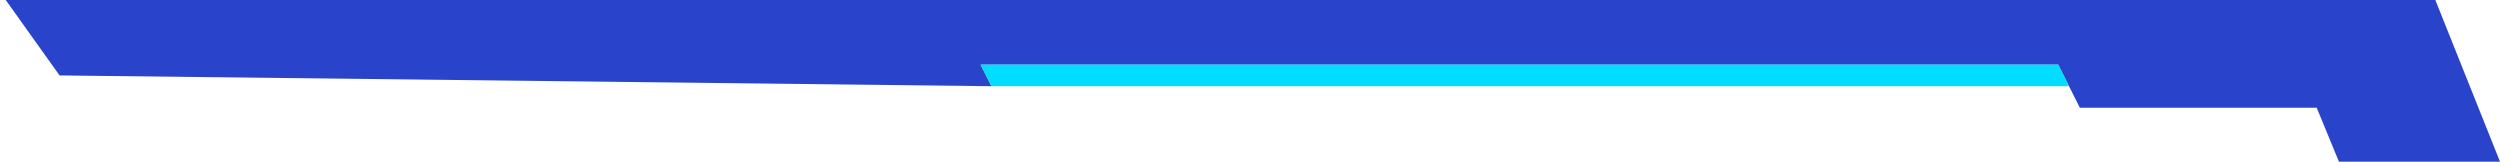 <?xml version="1.0" encoding="UTF-8"?>
<svg width="232px" height="15px" viewBox="0 0 232 15" version="1.1" xmlns="http://www.w3.org/2000/svg" xmlns:xlink="http://www.w3.org/1999/xlink">
    <title>top-left</title>
    <g id="切图" stroke="none" stroke-width="1" fill="none" fill-rule="evenodd">
        <g id="智慧停车管理平台备份-2" transform="translate(-421, -44)">
            <g id="top-left" transform="translate(537, 51.5) scale(-1, 1) translate(-537, -51.5) translate(421, 44)">
                <polygon id="矩形" fill="#2943CB" points="6 0 231.469 0 226.472 7 139.993 8 141 6 41 6 38.989 10 17.009 10 14.95 15 -5.86024285e-14 15"></polygon>
                <polygon id="矩形备份-2" fill="#00DDFF" points="41 6 141 6 139.993 8 39.999 8"></polygon>
            </g>
        </g>
    </g>
</svg>